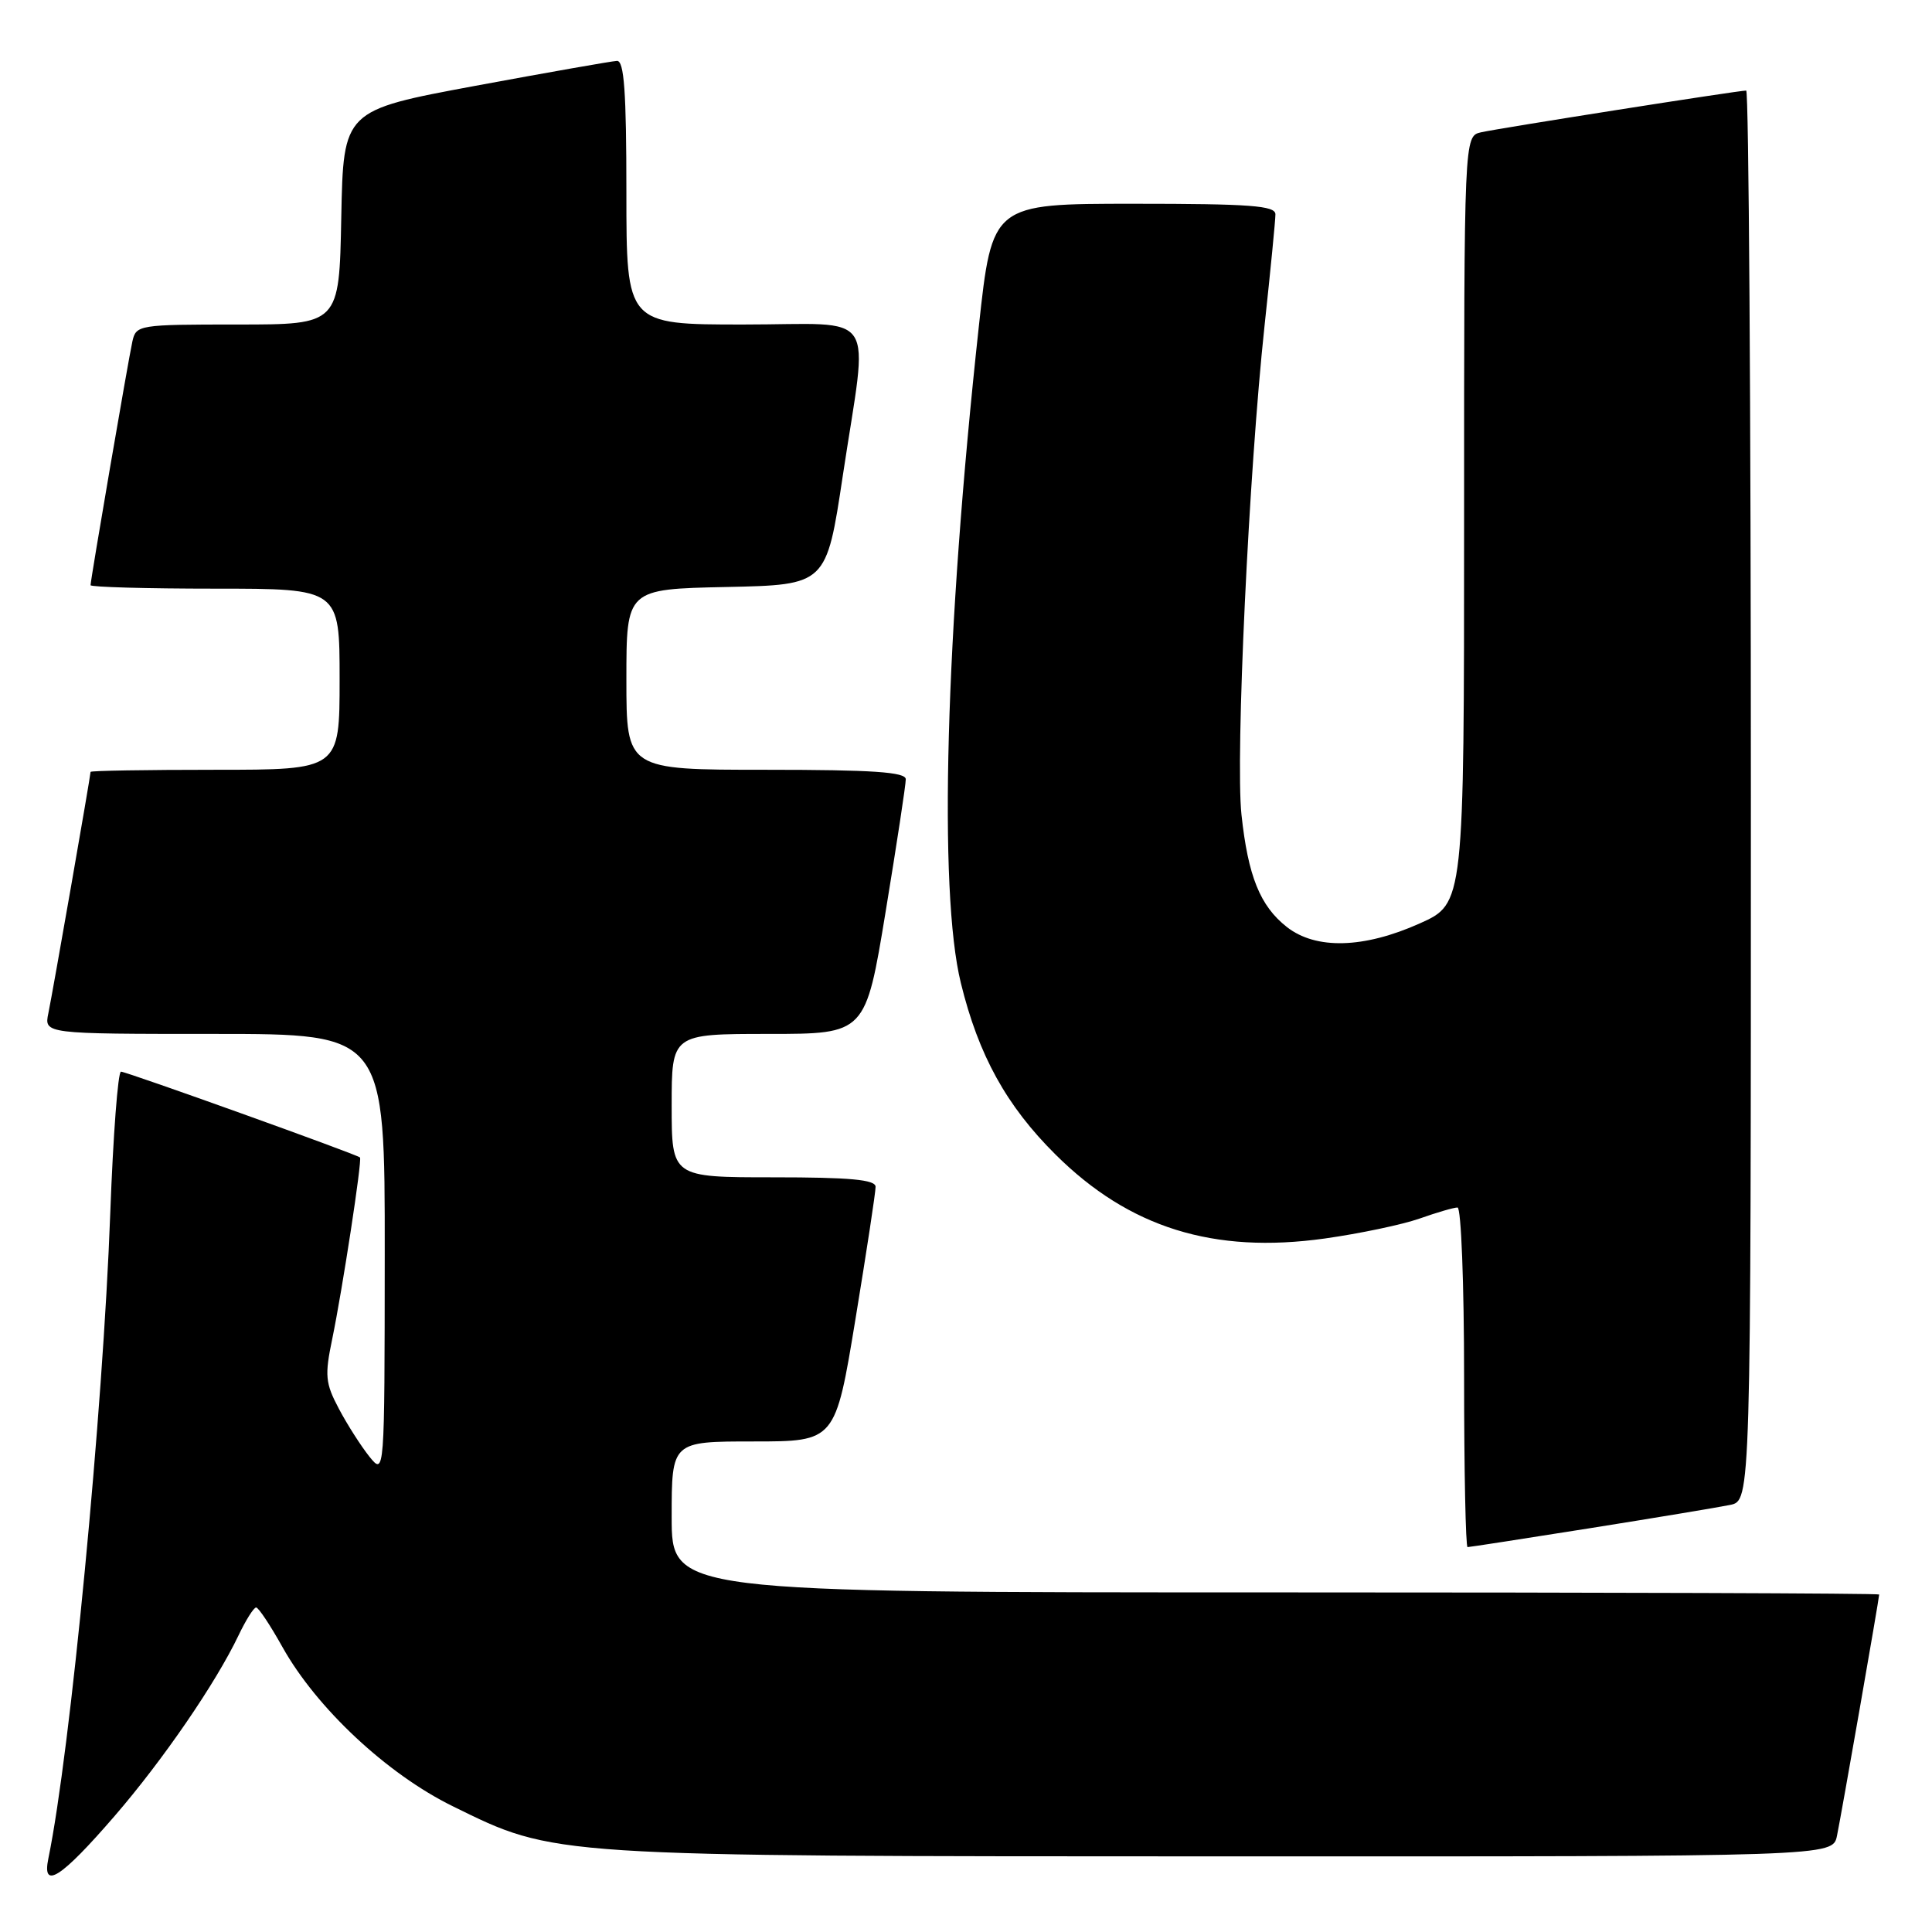 <?xml version="1.0" encoding="UTF-8" standalone="no"?>
<!DOCTYPE svg PUBLIC "-//W3C//DTD SVG 1.1//EN" "http://www.w3.org/Graphics/SVG/1.1/DTD/svg11.dtd" >
<svg xmlns="http://www.w3.org/2000/svg" xmlns:xlink="http://www.w3.org/1999/xlink" version="1.1" viewBox="0 0 256 256">
 <g >
 <path fill="currentColor"
d=" M 15.18 240.64 C 21.61 233.20 28.59 223.02 31.61 216.69 C 32.58 214.66 33.62 213.00 33.94 213.00 C 34.25 213.00 35.82 215.36 37.43 218.25 C 41.95 226.33 51.29 235.07 60.00 239.34 C 73.63 246.04 72.48 245.96 162.17 245.98 C 242.84 246.00 242.84 246.00 243.41 243.25 C 243.98 240.51 249.00 211.80 249.00 211.28 C 249.00 211.12 213.00 211.00 169.00 211.00 C 89.00 211.00 89.00 211.00 89.00 201.00 C 89.00 191.00 89.00 191.00 99.85 191.00 C 110.69 191.00 110.69 191.00 113.36 174.75 C 114.83 165.81 116.03 157.94 116.02 157.25 C 116.00 156.31 112.62 156.00 102.50 156.00 C 89.00 156.00 89.00 156.00 89.00 146.50 C 89.00 137.00 89.00 137.00 101.85 137.00 C 114.69 137.00 114.69 137.00 117.36 120.75 C 118.83 111.81 120.03 103.94 120.02 103.25 C 120.00 102.30 115.62 102.00 101.50 102.00 C 83.00 102.00 83.00 102.00 83.00 90.03 C 83.00 78.06 83.00 78.06 96.25 77.78 C 109.50 77.50 109.50 77.50 111.68 63.00 C 115.06 40.58 116.66 43.00 98.50 43.00 C 83.00 43.00 83.00 43.00 83.00 25.50 C 83.00 12.13 82.70 8.02 81.75 8.07 C 81.06 8.10 72.62 9.59 63.00 11.37 C 45.50 14.62 45.50 14.62 45.22 28.81 C 44.95 43.00 44.95 43.00 31.49 43.00 C 18.35 43.00 18.03 43.05 17.54 45.25 C 16.99 47.75 12.00 76.82 12.00 77.54 C 12.00 77.79 19.43 78.00 28.50 78.00 C 45.00 78.00 45.00 78.00 45.00 90.00 C 45.00 102.00 45.00 102.00 28.50 102.00 C 19.43 102.00 12.00 102.12 12.00 102.28 C 12.00 102.80 6.98 131.51 6.41 134.25 C 5.84 137.00 5.84 137.00 28.42 137.00 C 51.00 137.00 51.00 137.00 50.98 166.25 C 50.96 195.50 50.96 195.50 48.94 193.00 C 47.84 191.62 46.02 188.78 44.91 186.68 C 43.10 183.27 43.01 182.27 44.03 177.38 C 45.37 170.89 48.01 153.67 47.70 153.37 C 47.29 152.96 16.76 142.00 16.03 142.00 C 15.63 142.00 14.99 150.44 14.61 160.75 C 13.65 187.02 9.32 232.14 6.41 246.25 C 5.53 250.49 8.07 248.87 15.18 240.64 Z  M 210.71 202.49 C 219.39 201.11 227.74 199.72 229.25 199.41 C 232.00 198.84 232.00 198.84 232.00 105.42 C 232.00 54.04 231.72 12.00 231.38 12.00 C 230.32 12.00 198.63 16.99 196.25 17.53 C 194.00 18.04 194.00 18.04 194.00 68.88 C 194.00 119.73 194.00 119.73 188.12 122.36 C 180.72 125.68 174.36 125.85 170.51 122.83 C 166.96 120.04 165.37 116.08 164.50 107.93 C 163.69 100.28 165.48 62.49 167.56 43.15 C 168.35 35.81 169.00 29.18 169.00 28.40 C 169.00 27.25 165.68 27.00 150.23 27.00 C 131.47 27.00 131.47 27.00 129.70 43.25 C 125.27 83.93 124.33 118.10 127.32 130.26 C 129.66 139.83 133.36 146.53 139.87 152.99 C 149.62 162.68 160.80 166.17 175.53 164.11 C 180.15 163.46 185.81 162.27 188.09 161.47 C 190.38 160.66 192.64 160.00 193.13 160.00 C 193.61 160.00 194.00 170.12 194.00 182.50 C 194.00 194.88 194.21 205.00 194.46 205.00 C 194.71 205.00 202.02 203.87 210.71 202.49 Z "/>
</g>
</svg>